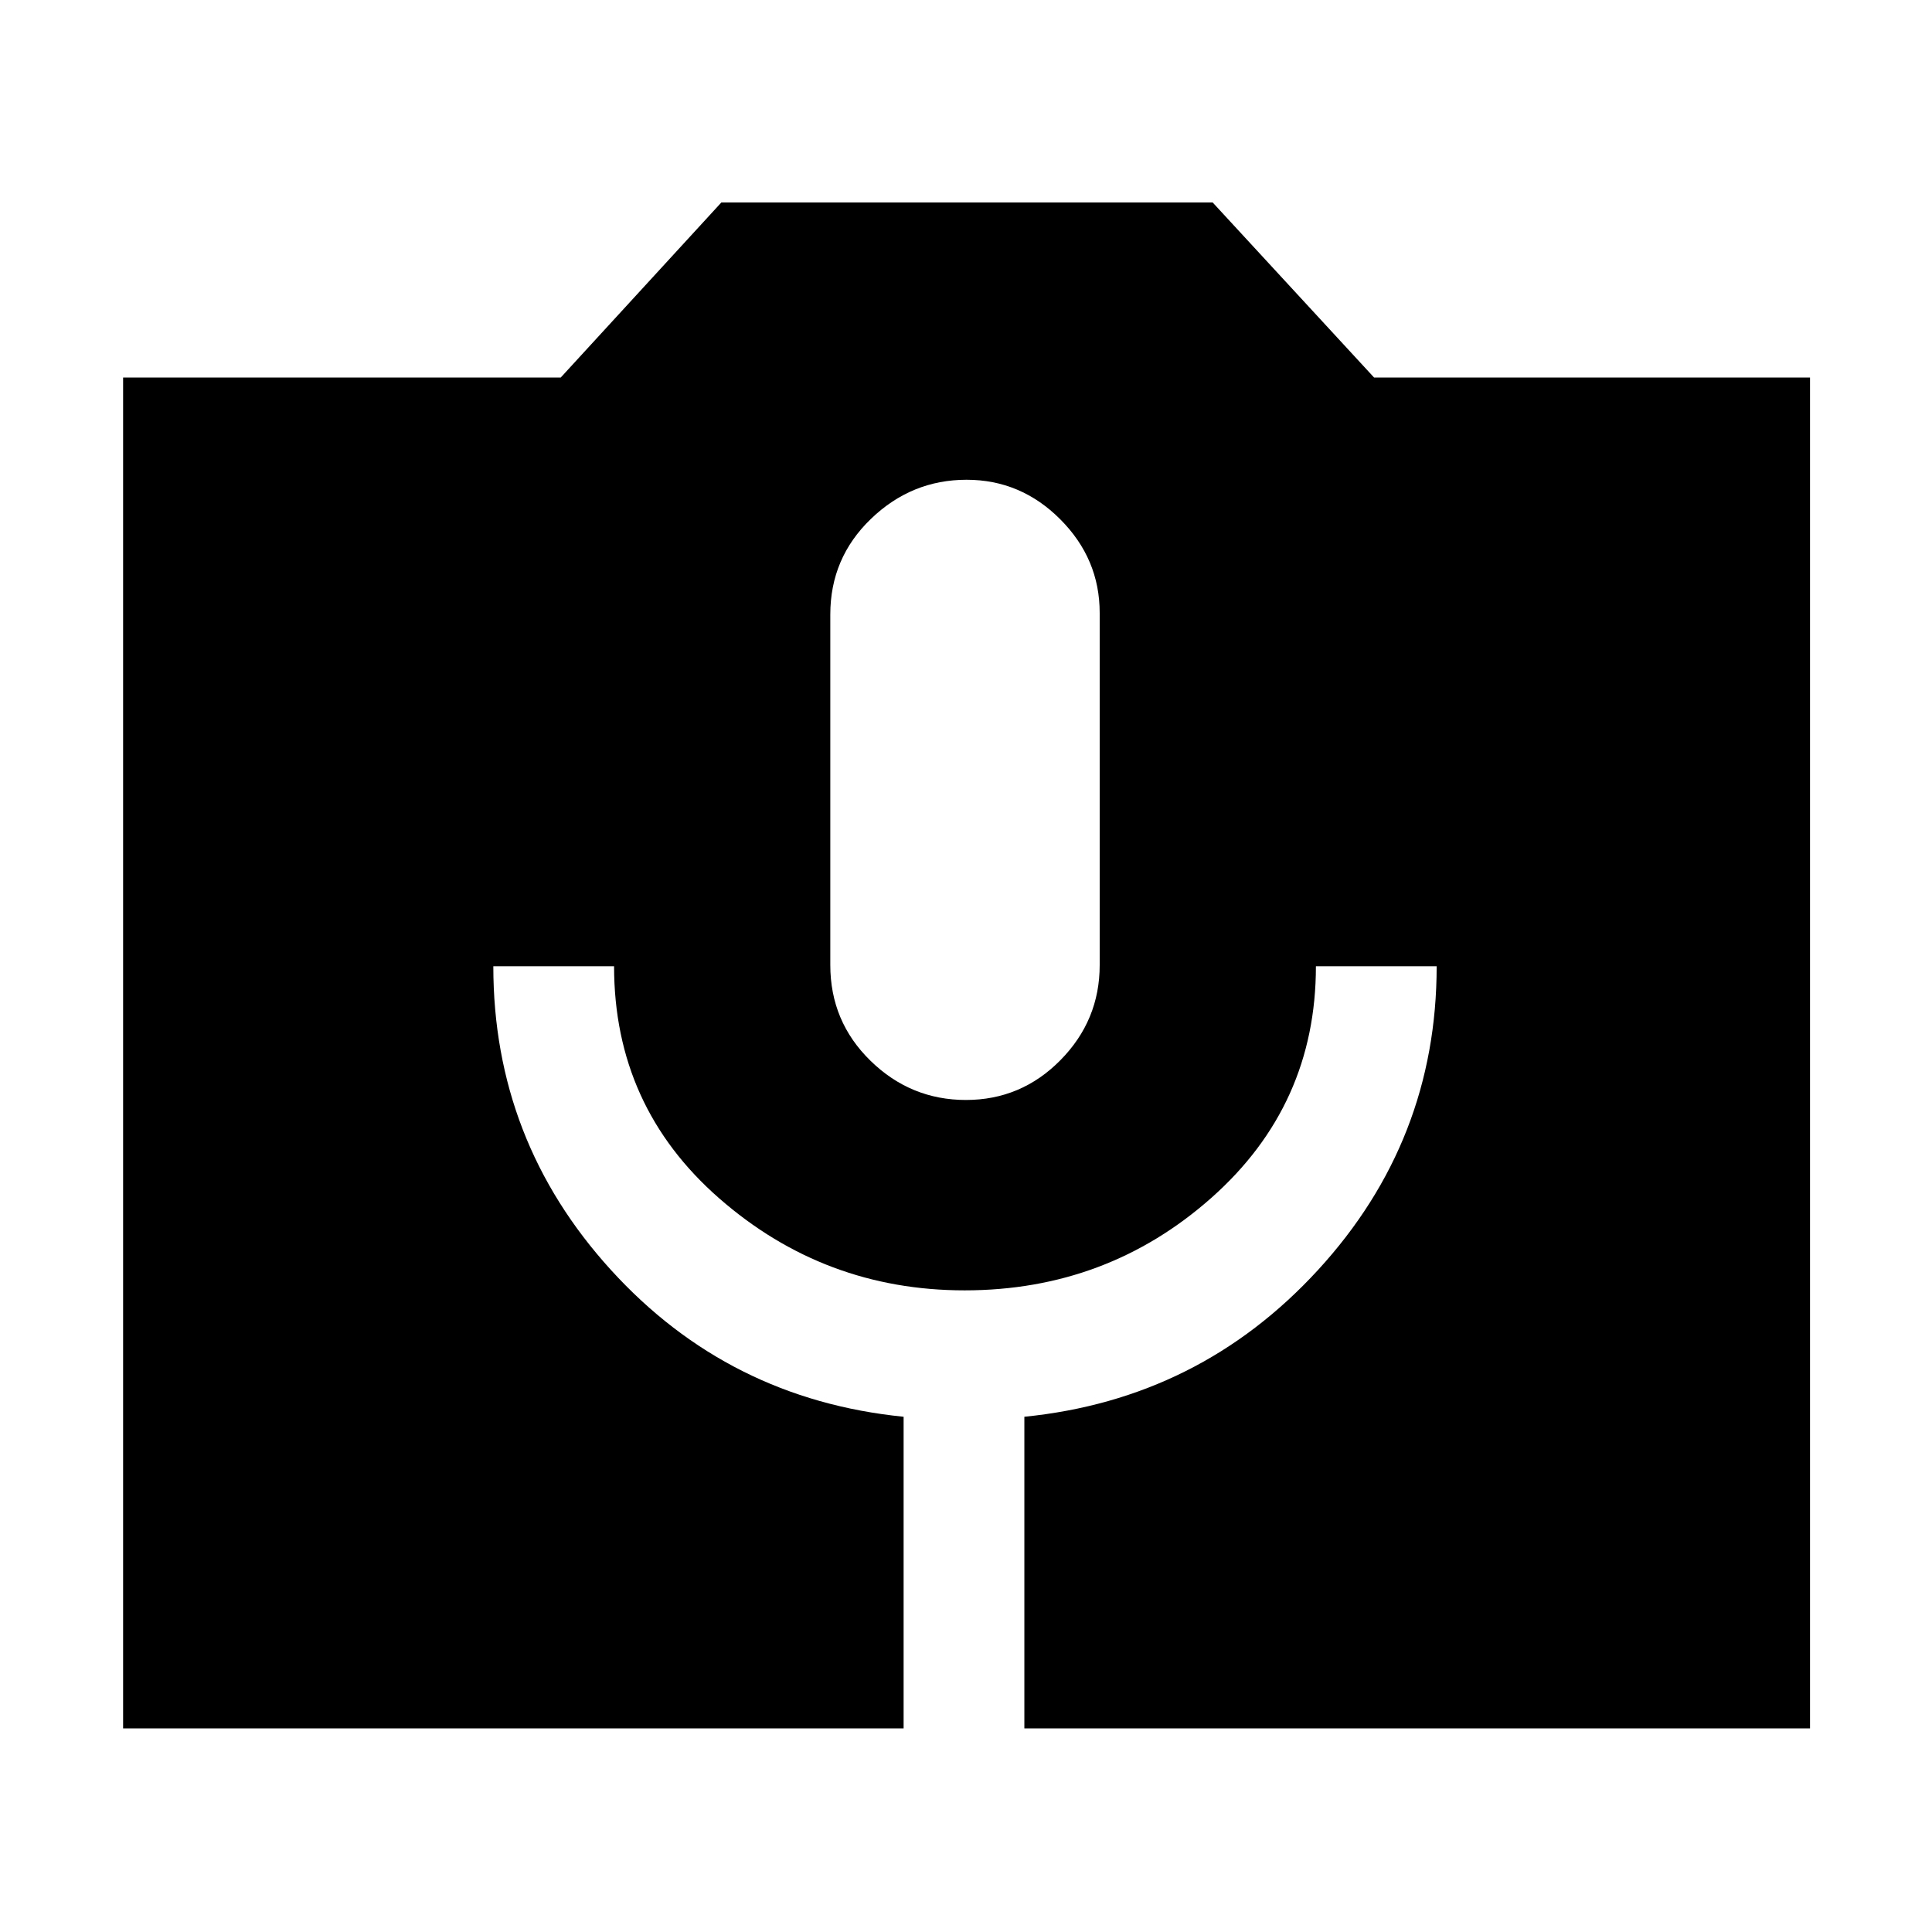 <svg xmlns="http://www.w3.org/2000/svg" height="48" viewBox="0 -960 960 960" width="48"><path d="M61.17-101.17v-671.22h217.44l79.82-87h244.14l80.22 87h216.6v671.22H509v-154.85q87-8.72 145.93-72.95 58.94-64.24 58.94-150.9h-60q0 69-51.89 115.02-51.9 46.02-122.68 46.02-69.6 0-121.89-45.69-52.28-45.7-52.28-115.35h-60q0 86.66 58.44 150.9Q362-264.74 449-256.02v154.85H61.17Zm418.79-312.26q27.47 0 46.97-19.79 19.5-19.78 19.5-47.22v-175.03q0-26.85-19.59-46.49-19.6-19.65-46.55-19.65-27.36 0-47.54 19.45-20.18 19.44-20.18 47.48v174.2q0 28.05 19.96 47.55 19.96 19.5 47.43 19.5Z"/></svg>
